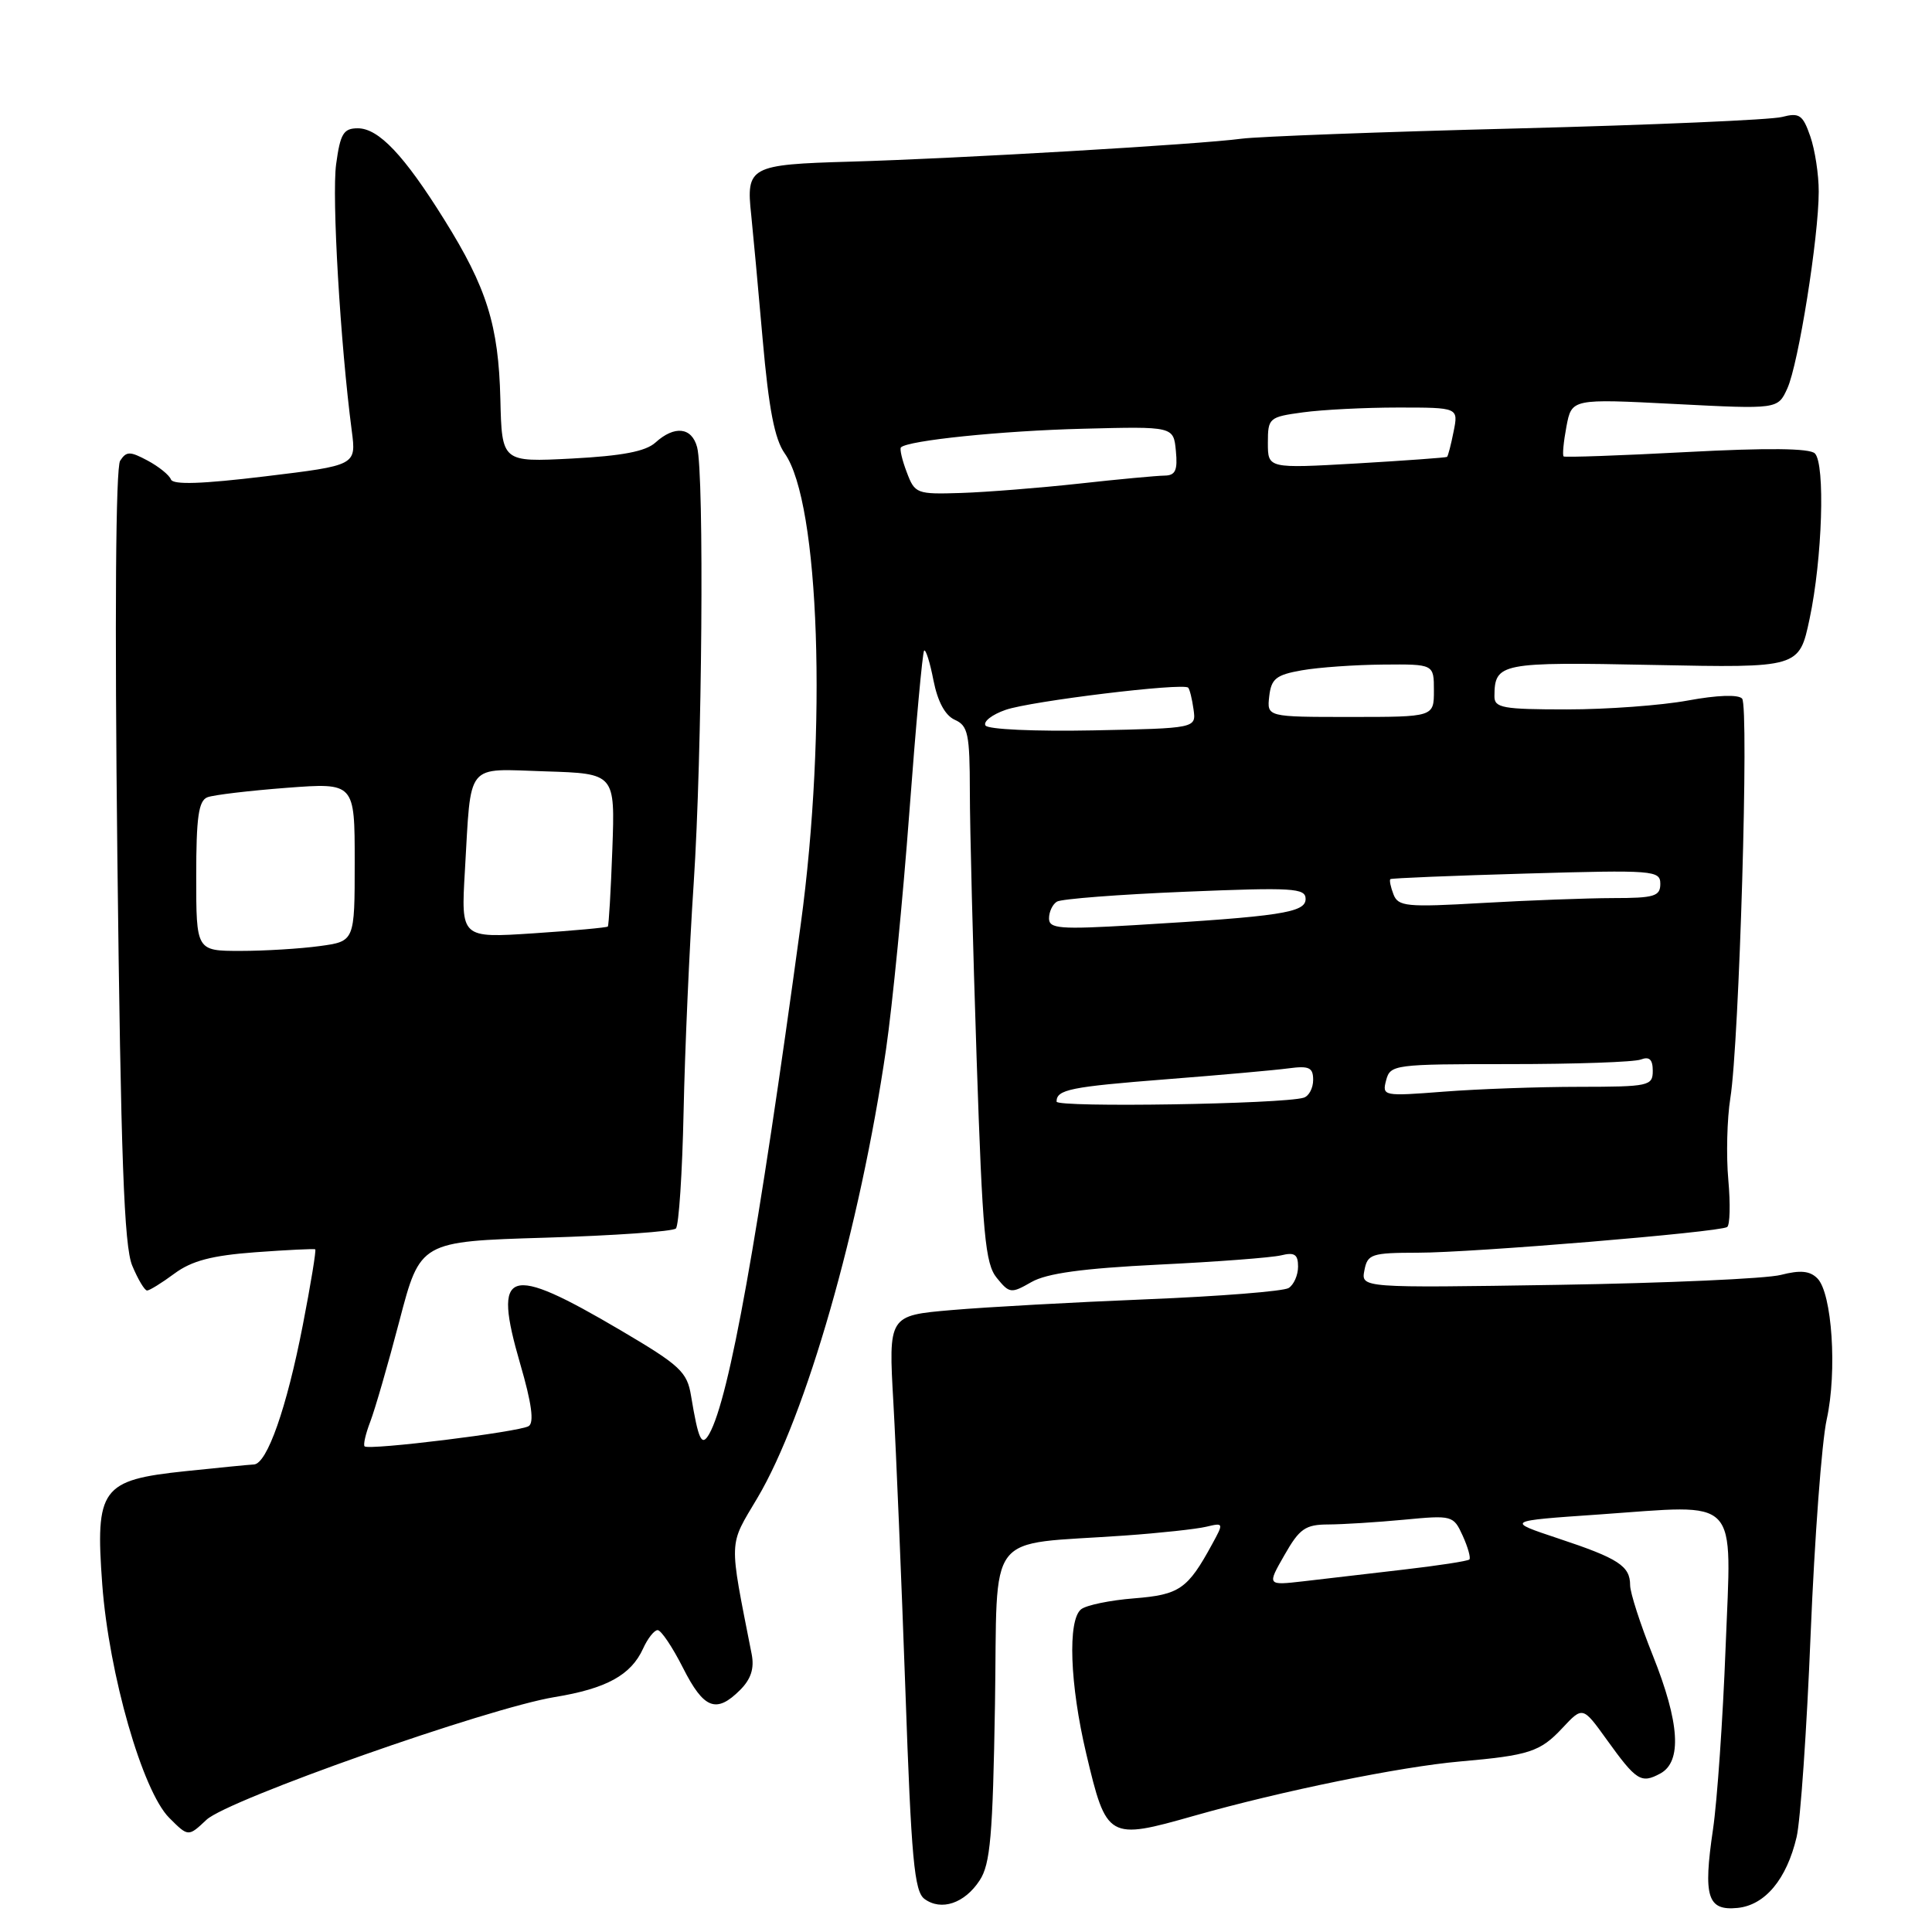 <?xml version="1.0" encoding="UTF-8" standalone="no"?>
<!DOCTYPE svg PUBLIC "-//W3C//DTD SVG 1.1//EN" "http://www.w3.org/Graphics/SVG/1.1/DTD/svg11.dtd" >
<svg xmlns="http://www.w3.org/2000/svg" xmlns:xlink="http://www.w3.org/1999/xlink" version="1.1" viewBox="0 0 256 256">
 <g >
 <path fill="currentColor"
d=" M 129.81 249.16 C 131.23 247.01 131.55 243.23 131.84 225.84 C 132.22 202.29 130.29 204.80 149.00 203.47 C 153.68 203.14 158.55 202.61 159.84 202.30 C 162.15 201.75 162.16 201.79 160.61 204.62 C 157.37 210.57 156.29 211.31 150.27 211.79 C 147.10 212.04 143.94 212.69 143.25 213.24 C 141.45 214.68 141.76 223.19 143.93 232.36 C 146.62 243.72 146.83 243.84 158.23 240.60 C 169.86 237.30 185.55 234.10 193.50 233.40 C 202.63 232.60 204.08 232.12 207.01 228.99 C 209.72 226.09 209.72 226.09 212.90 230.51 C 216.82 235.96 217.45 236.37 219.98 235.01 C 222.90 233.45 222.58 228.29 219.00 219.34 C 217.35 215.22 216.00 211.04 216.00 210.05 C 216.00 207.50 214.46 206.50 206.50 203.86 C 199.50 201.53 199.50 201.53 211.83 200.68 C 230.81 199.36 229.43 197.92 228.65 218.31 C 228.29 227.76 227.54 238.61 226.98 242.41 C 225.66 251.35 226.24 253.21 230.24 252.81 C 233.88 252.44 236.74 249.02 238.06 243.42 C 238.57 241.27 239.41 229.15 239.92 216.50 C 240.44 203.85 241.39 191.05 242.05 188.07 C 243.45 181.72 242.76 171.33 240.81 169.39 C 239.82 168.39 238.55 168.27 235.98 168.93 C 234.07 169.43 220.76 170.02 206.42 170.25 C 180.34 170.66 180.34 170.66 180.79 168.33 C 181.20 166.17 181.72 166.00 187.87 165.99 C 195.11 165.99 227.73 163.28 228.85 162.59 C 229.23 162.36 229.30 159.54 229.01 156.33 C 228.72 153.13 228.84 148.25 229.28 145.50 C 230.46 138.14 231.77 93.66 230.84 92.57 C 230.35 92.01 227.56 92.10 223.66 92.82 C 220.14 93.47 212.93 94.00 207.63 94.00 C 199.12 94.00 198.00 93.80 198.02 92.25 C 198.05 87.84 198.76 87.70 219.10 88.11 C 238.40 88.50 238.40 88.50 239.78 82.00 C 241.47 74.03 241.87 61.48 240.48 60.08 C 239.79 59.39 234.22 59.33 223.48 59.90 C 214.69 60.37 207.36 60.62 207.19 60.48 C 207.01 60.33 207.18 58.54 207.56 56.52 C 208.26 52.83 208.26 52.83 221.91 53.53 C 235.57 54.23 235.57 54.23 236.83 51.47 C 238.30 48.26 240.99 31.40 240.99 25.40 C 241.00 23.14 240.49 19.84 239.87 18.06 C 238.88 15.21 238.43 14.90 236.12 15.50 C 234.68 15.88 218.88 16.56 201.00 17.02 C 183.12 17.47 166.70 18.09 164.50 18.38 C 158.94 19.13 126.94 21.01 112.63 21.42 C 99.35 21.80 98.84 22.07 99.54 28.48 C 99.77 30.69 100.46 38.12 101.06 45.00 C 101.87 54.18 102.64 58.19 103.98 60.08 C 108.60 66.60 109.62 96.63 106.10 122.50 C 100.44 164.09 96.64 185.26 93.99 189.98 C 92.98 191.77 92.55 190.86 91.57 184.97 C 91.05 181.78 90.14 180.93 82.25 176.28 C 67.17 167.40 65.25 168.04 68.93 180.72 C 70.45 185.93 70.80 188.51 70.05 188.97 C 68.80 189.74 48.87 192.20 48.31 191.65 C 48.11 191.44 48.45 189.98 49.06 188.39 C 49.67 186.80 51.42 180.78 52.93 175.00 C 55.68 164.50 55.68 164.50 72.26 164.00 C 81.38 163.72 89.16 163.18 89.56 162.78 C 89.95 162.38 90.41 155.41 90.58 147.28 C 90.75 139.15 91.35 125.53 91.92 117.00 C 93.04 100.08 93.33 62.85 92.37 59.25 C 91.66 56.60 89.38 56.35 86.85 58.64 C 85.55 59.82 82.43 60.41 75.77 60.76 C 66.50 61.24 66.50 61.24 66.30 52.87 C 66.06 43.10 64.51 38.13 58.86 29.09 C 53.55 20.57 50.17 17.00 47.41 17.00 C 45.52 17.00 45.09 17.70 44.54 21.75 C 43.95 26.06 45.10 45.58 46.61 57.08 C 47.21 61.66 47.21 61.66 35.13 63.12 C 26.78 64.13 22.93 64.26 22.65 63.53 C 22.43 62.94 21.03 61.82 19.56 61.03 C 17.22 59.78 16.75 59.78 15.92 61.05 C 15.33 61.95 15.19 81.82 15.55 113.45 C 16.01 153.43 16.44 165.11 17.52 167.70 C 18.28 169.52 19.16 171.00 19.49 171.00 C 19.81 171.00 21.45 169.99 23.12 168.75 C 25.41 167.06 28.06 166.36 33.83 165.93 C 38.05 165.62 41.62 165.45 41.77 165.54 C 41.92 165.63 41.18 170.16 40.12 175.60 C 37.99 186.56 35.39 193.97 33.64 194.05 C 33.01 194.08 28.92 194.48 24.55 194.94 C 13.41 196.11 12.61 197.21 13.55 209.96 C 14.44 221.85 18.88 237.34 22.43 240.88 C 24.95 243.40 24.95 243.40 27.36 241.13 C 30.21 238.46 64.62 226.33 73.50 224.87 C 80.35 223.75 83.61 221.96 85.21 218.45 C 85.82 217.10 86.69 216.00 87.14 216.00 C 87.60 216.00 89.11 218.25 90.50 221.00 C 93.26 226.46 94.91 227.09 98.07 223.93 C 99.51 222.49 99.97 221.07 99.60 219.18 C 96.55 203.66 96.51 204.98 100.37 198.47 C 106.80 187.63 113.97 162.61 117.41 139.00 C 118.25 133.22 119.64 119.07 120.50 107.55 C 121.36 96.03 122.24 86.43 122.45 86.21 C 122.67 86.00 123.23 87.77 123.69 90.16 C 124.25 92.98 125.24 94.81 126.52 95.38 C 128.27 96.16 128.50 97.25 128.51 104.88 C 128.51 109.62 128.92 125.57 129.41 140.33 C 130.19 163.63 130.54 167.45 132.08 169.33 C 133.76 171.40 133.98 171.42 136.67 169.88 C 138.70 168.72 143.44 168.07 153.50 167.57 C 161.20 167.20 168.51 166.64 169.75 166.34 C 171.53 165.90 172.00 166.21 172.00 167.83 C 172.00 168.96 171.44 170.24 170.75 170.67 C 170.06 171.10 161.62 171.77 152.00 172.16 C 142.38 172.55 130.72 173.19 126.11 173.59 C 117.72 174.31 117.72 174.31 118.38 185.90 C 118.74 192.28 119.45 209.41 119.97 223.98 C 120.75 246.35 121.15 250.63 122.50 251.62 C 124.72 253.25 127.82 252.21 129.81 249.16 Z  M 170.20 206.05 C 172.19 202.55 172.97 202.01 176.00 202.00 C 177.93 201.99 182.44 201.71 186.03 201.37 C 192.44 200.76 192.59 200.80 193.82 203.50 C 194.51 205.02 194.90 206.43 194.70 206.64 C 194.49 206.85 190.53 207.46 185.91 207.99 C 181.28 208.53 175.34 209.22 172.70 209.53 C 167.89 210.08 167.89 210.08 170.20 206.05 Z  M 140.00 145.97 C 140.00 144.37 141.79 144.01 154.65 143.00 C 161.72 142.45 168.96 141.80 170.75 141.56 C 173.46 141.20 174.00 141.45 174.00 143.09 C 174.00 144.18 173.44 145.24 172.75 145.45 C 170.03 146.30 140.00 146.78 140.00 145.97 Z  M 183.67 143.14 C 184.22 141.07 184.72 141.00 200.03 141.00 C 208.73 141.00 216.55 140.73 217.42 140.39 C 218.55 139.96 219.00 140.38 219.00 141.89 C 219.00 143.89 218.50 144.00 209.25 144.01 C 203.89 144.01 195.81 144.30 191.31 144.65 C 183.28 145.27 183.12 145.24 183.67 143.14 Z  M 26.00 116.11 C 26.00 108.28 26.31 106.09 27.49 105.64 C 28.30 105.33 33.03 104.77 37.99 104.39 C 47.00 103.71 47.00 103.71 47.00 114.22 C 47.00 124.73 47.00 124.73 42.36 125.36 C 39.81 125.71 35.08 126.00 31.86 126.00 C 26.00 126.00 26.00 126.00 26.00 116.11 Z  M 61.60 115.40 C 62.46 100.76 61.56 101.88 72.28 102.21 C 81.50 102.50 81.50 102.50 81.14 112.50 C 80.94 118.00 80.67 122.62 80.54 122.77 C 80.41 122.91 75.97 123.32 70.69 123.67 C 61.08 124.30 61.08 124.30 61.60 115.40 Z  M 139.00 121.69 C 139.00 120.82 139.47 119.82 140.05 119.47 C 140.63 119.11 148.28 118.52 157.05 118.16 C 171.36 117.57 173.00 117.67 173.00 119.12 C 173.00 120.93 169.70 121.43 150.25 122.59 C 140.41 123.17 139.00 123.06 139.00 121.69 Z  M 184.64 118.50 C 184.26 117.52 184.08 116.61 184.23 116.49 C 184.38 116.36 192.49 116.03 202.25 115.75 C 219.14 115.26 220.00 115.33 220.00 117.12 C 220.00 118.76 219.20 119.00 213.75 119.00 C 210.31 119.01 202.51 119.30 196.41 119.65 C 186.35 120.23 185.26 120.12 184.64 118.50 Z  M 130.58 96.13 C 130.26 95.61 131.46 94.68 133.25 94.06 C 136.58 92.90 156.79 90.44 157.44 91.12 C 157.64 91.33 157.96 92.62 158.15 94.00 C 158.50 96.50 158.50 96.50 144.83 96.78 C 137.14 96.93 130.90 96.65 130.58 96.13 Z  M 168.18 92.26 C 168.45 89.93 169.09 89.42 172.50 88.82 C 174.70 88.43 179.54 88.09 183.25 88.06 C 190.00 88.00 190.00 88.00 190.00 91.50 C 190.00 95.00 190.00 95.00 178.93 95.00 C 167.87 95.00 167.87 95.00 168.18 92.26 Z  M 120.15 62.57 C 119.53 60.96 119.19 59.47 119.38 59.28 C 120.31 58.36 132.73 57.08 143.50 56.81 C 155.50 56.50 155.50 56.50 155.81 59.75 C 156.06 62.33 155.75 63.00 154.31 63.02 C 153.32 63.03 148.22 63.50 143.00 64.08 C 137.78 64.65 130.75 65.21 127.38 65.32 C 121.45 65.51 121.22 65.42 120.15 62.57 Z  M 168.00 58.68 C 168.00 55.38 168.15 55.25 172.64 54.64 C 175.19 54.29 180.87 54.00 185.26 54.00 C 193.25 54.00 193.25 54.00 192.61 57.18 C 192.27 58.92 191.87 60.44 191.74 60.54 C 191.61 60.64 186.21 61.03 179.75 61.41 C 168.00 62.08 168.00 62.08 168.00 58.68 Z "/>
</g>
</svg>